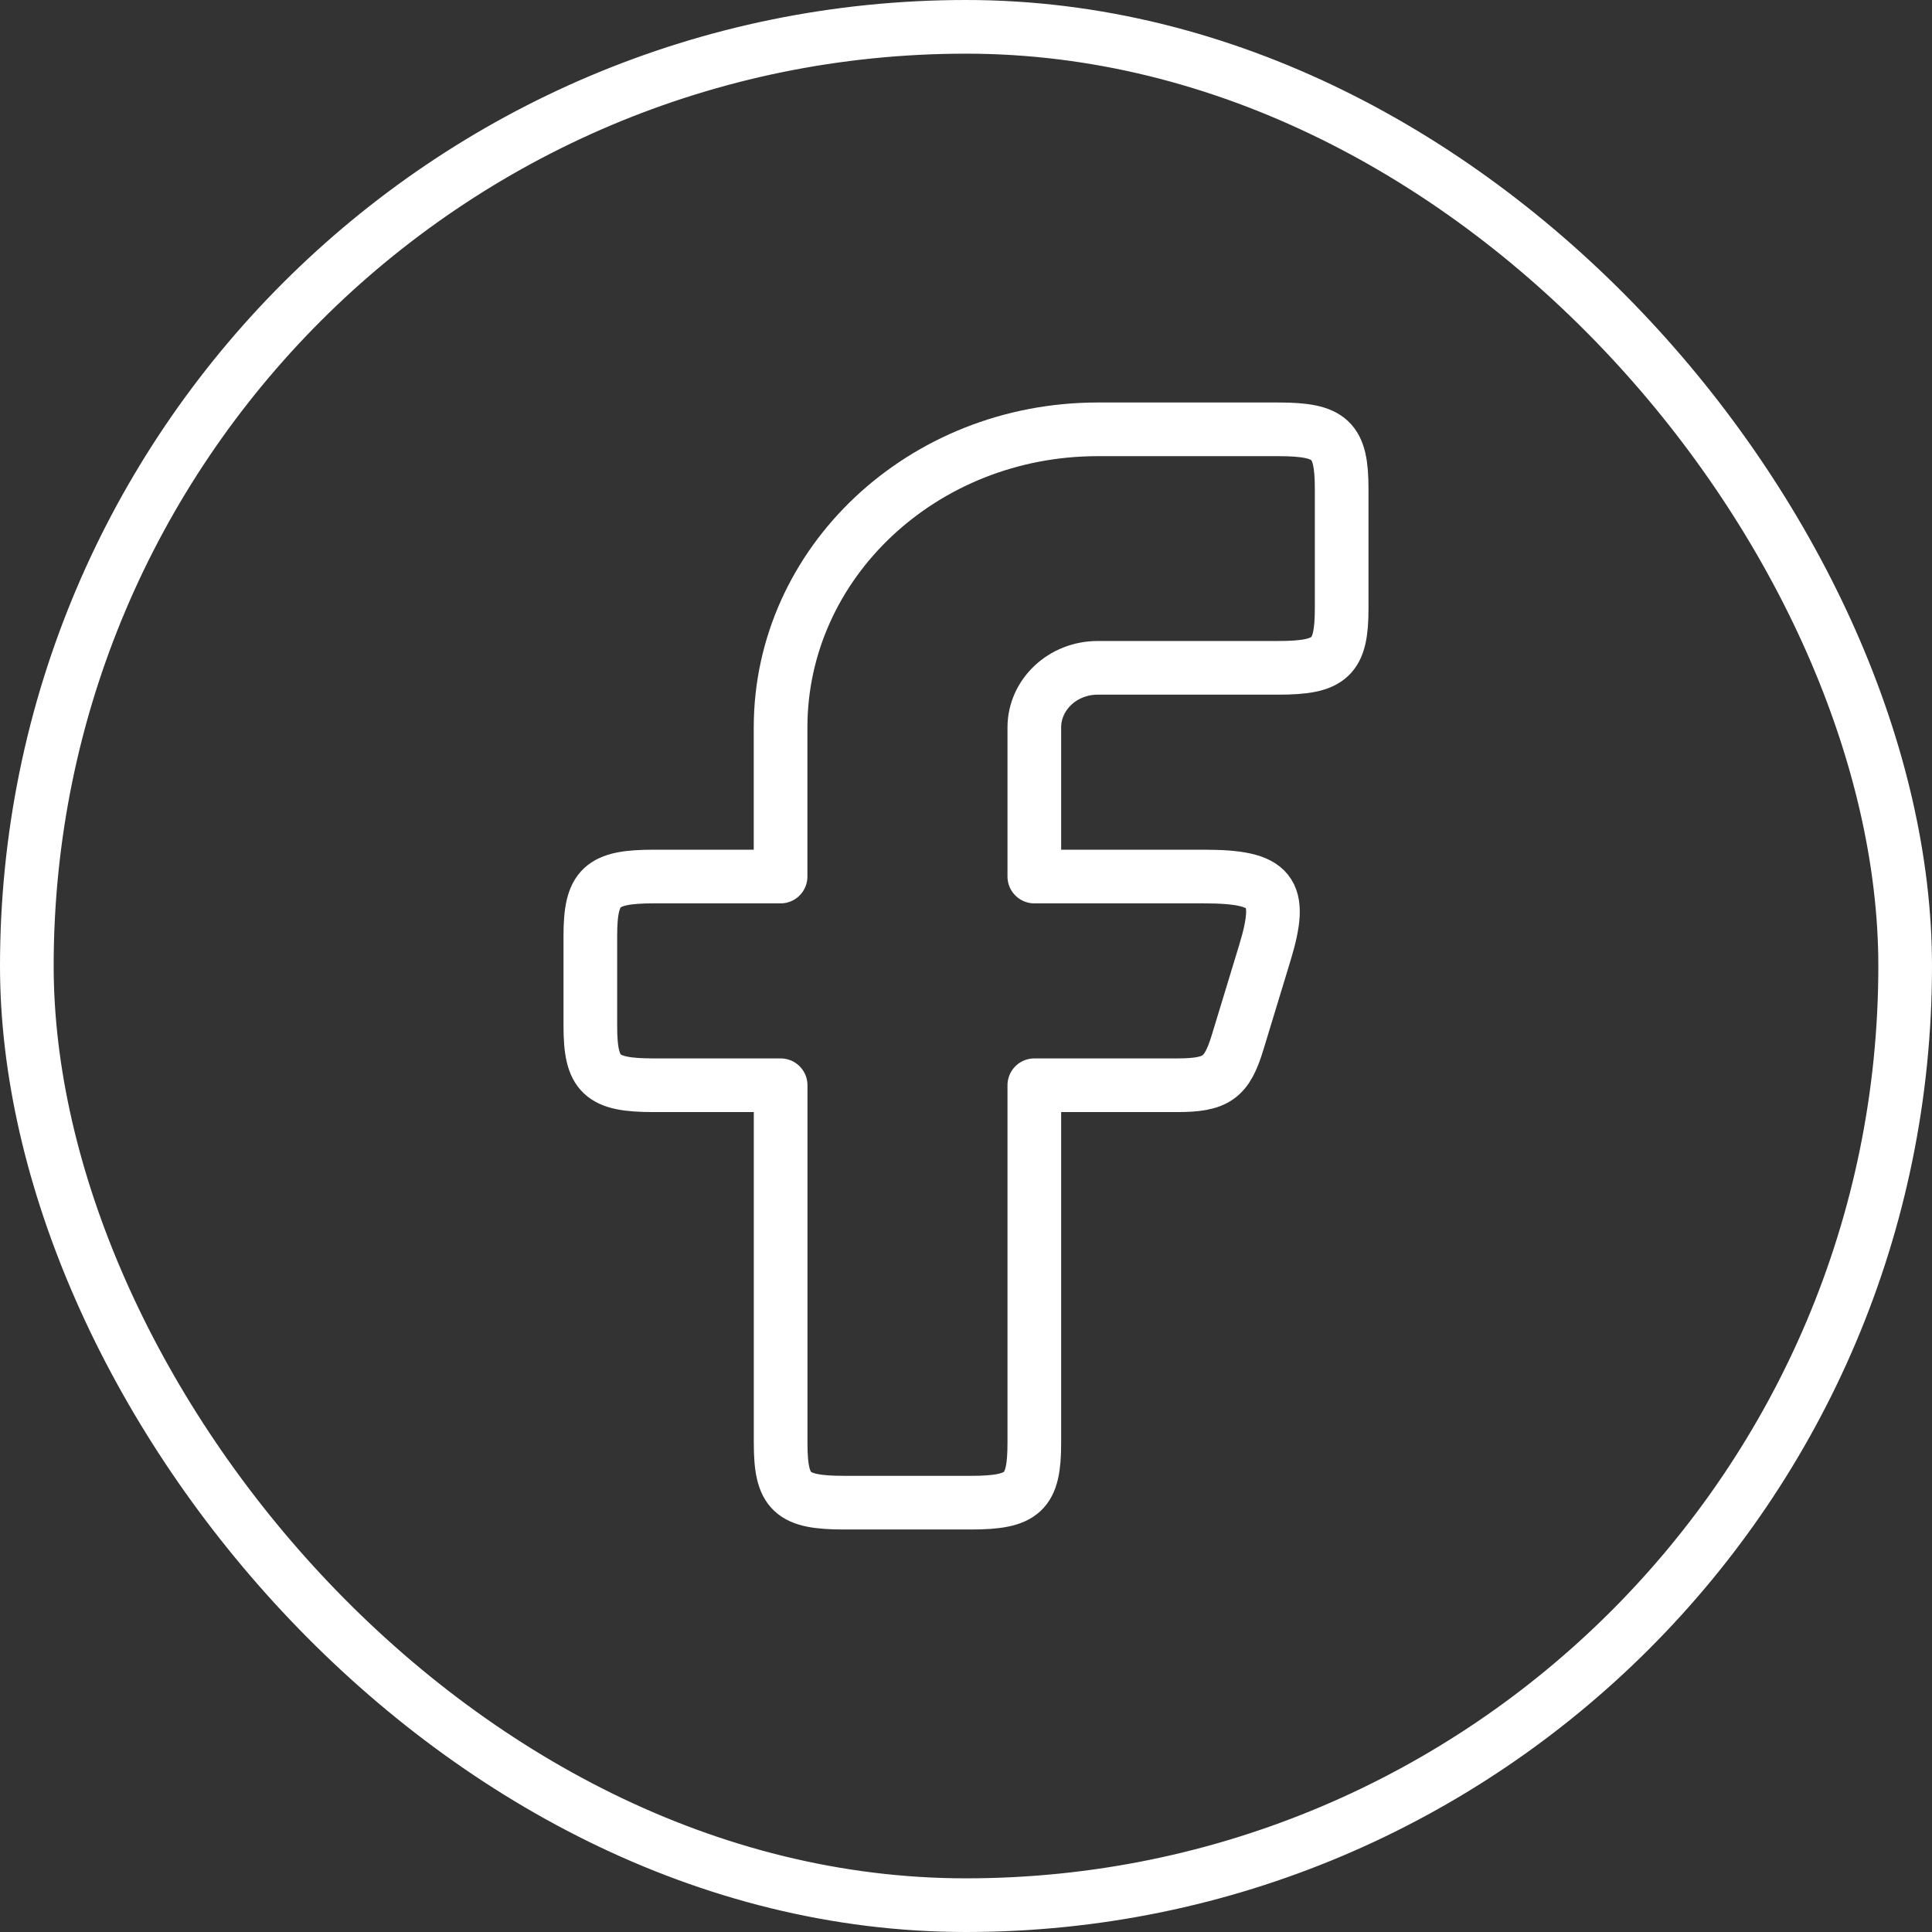<svg viewBox="0 0 36 36" fill="none"><rect x="0" y="0" width="36" height="36" fill="#333333" stroke="none"/><path stroke="#fff" stroke-linejoin="round" d="M12.182 16.333c-.978 0-1.182.192-1.182 1.111v1.667c0 .92.204 1.111 1.182 1.111h2.364v6.667c0 .92.204 1.111 1.181 1.111h2.364c.978 0 1.182-.192 1.182-1.111v-6.667h2.654c.741 0 .932-.135 1.136-.806l.507-1.666c.349-1.149.133-1.417-1.137-1.417h-3.16v-2.777c0-.614.529-1.112 1.181-1.112h3.364c.978 0 1.182-.191 1.182-1.11V9.11C25 8.191 24.796 8 23.818 8h-3.364c-3.263 0-5.909 2.487-5.909 5.556v2.777h-2.363Z" clip-rule="evenodd"/><rect width="35" height="35" x=".5" y=".5" stroke="#fff" rx="17.5"/></svg>